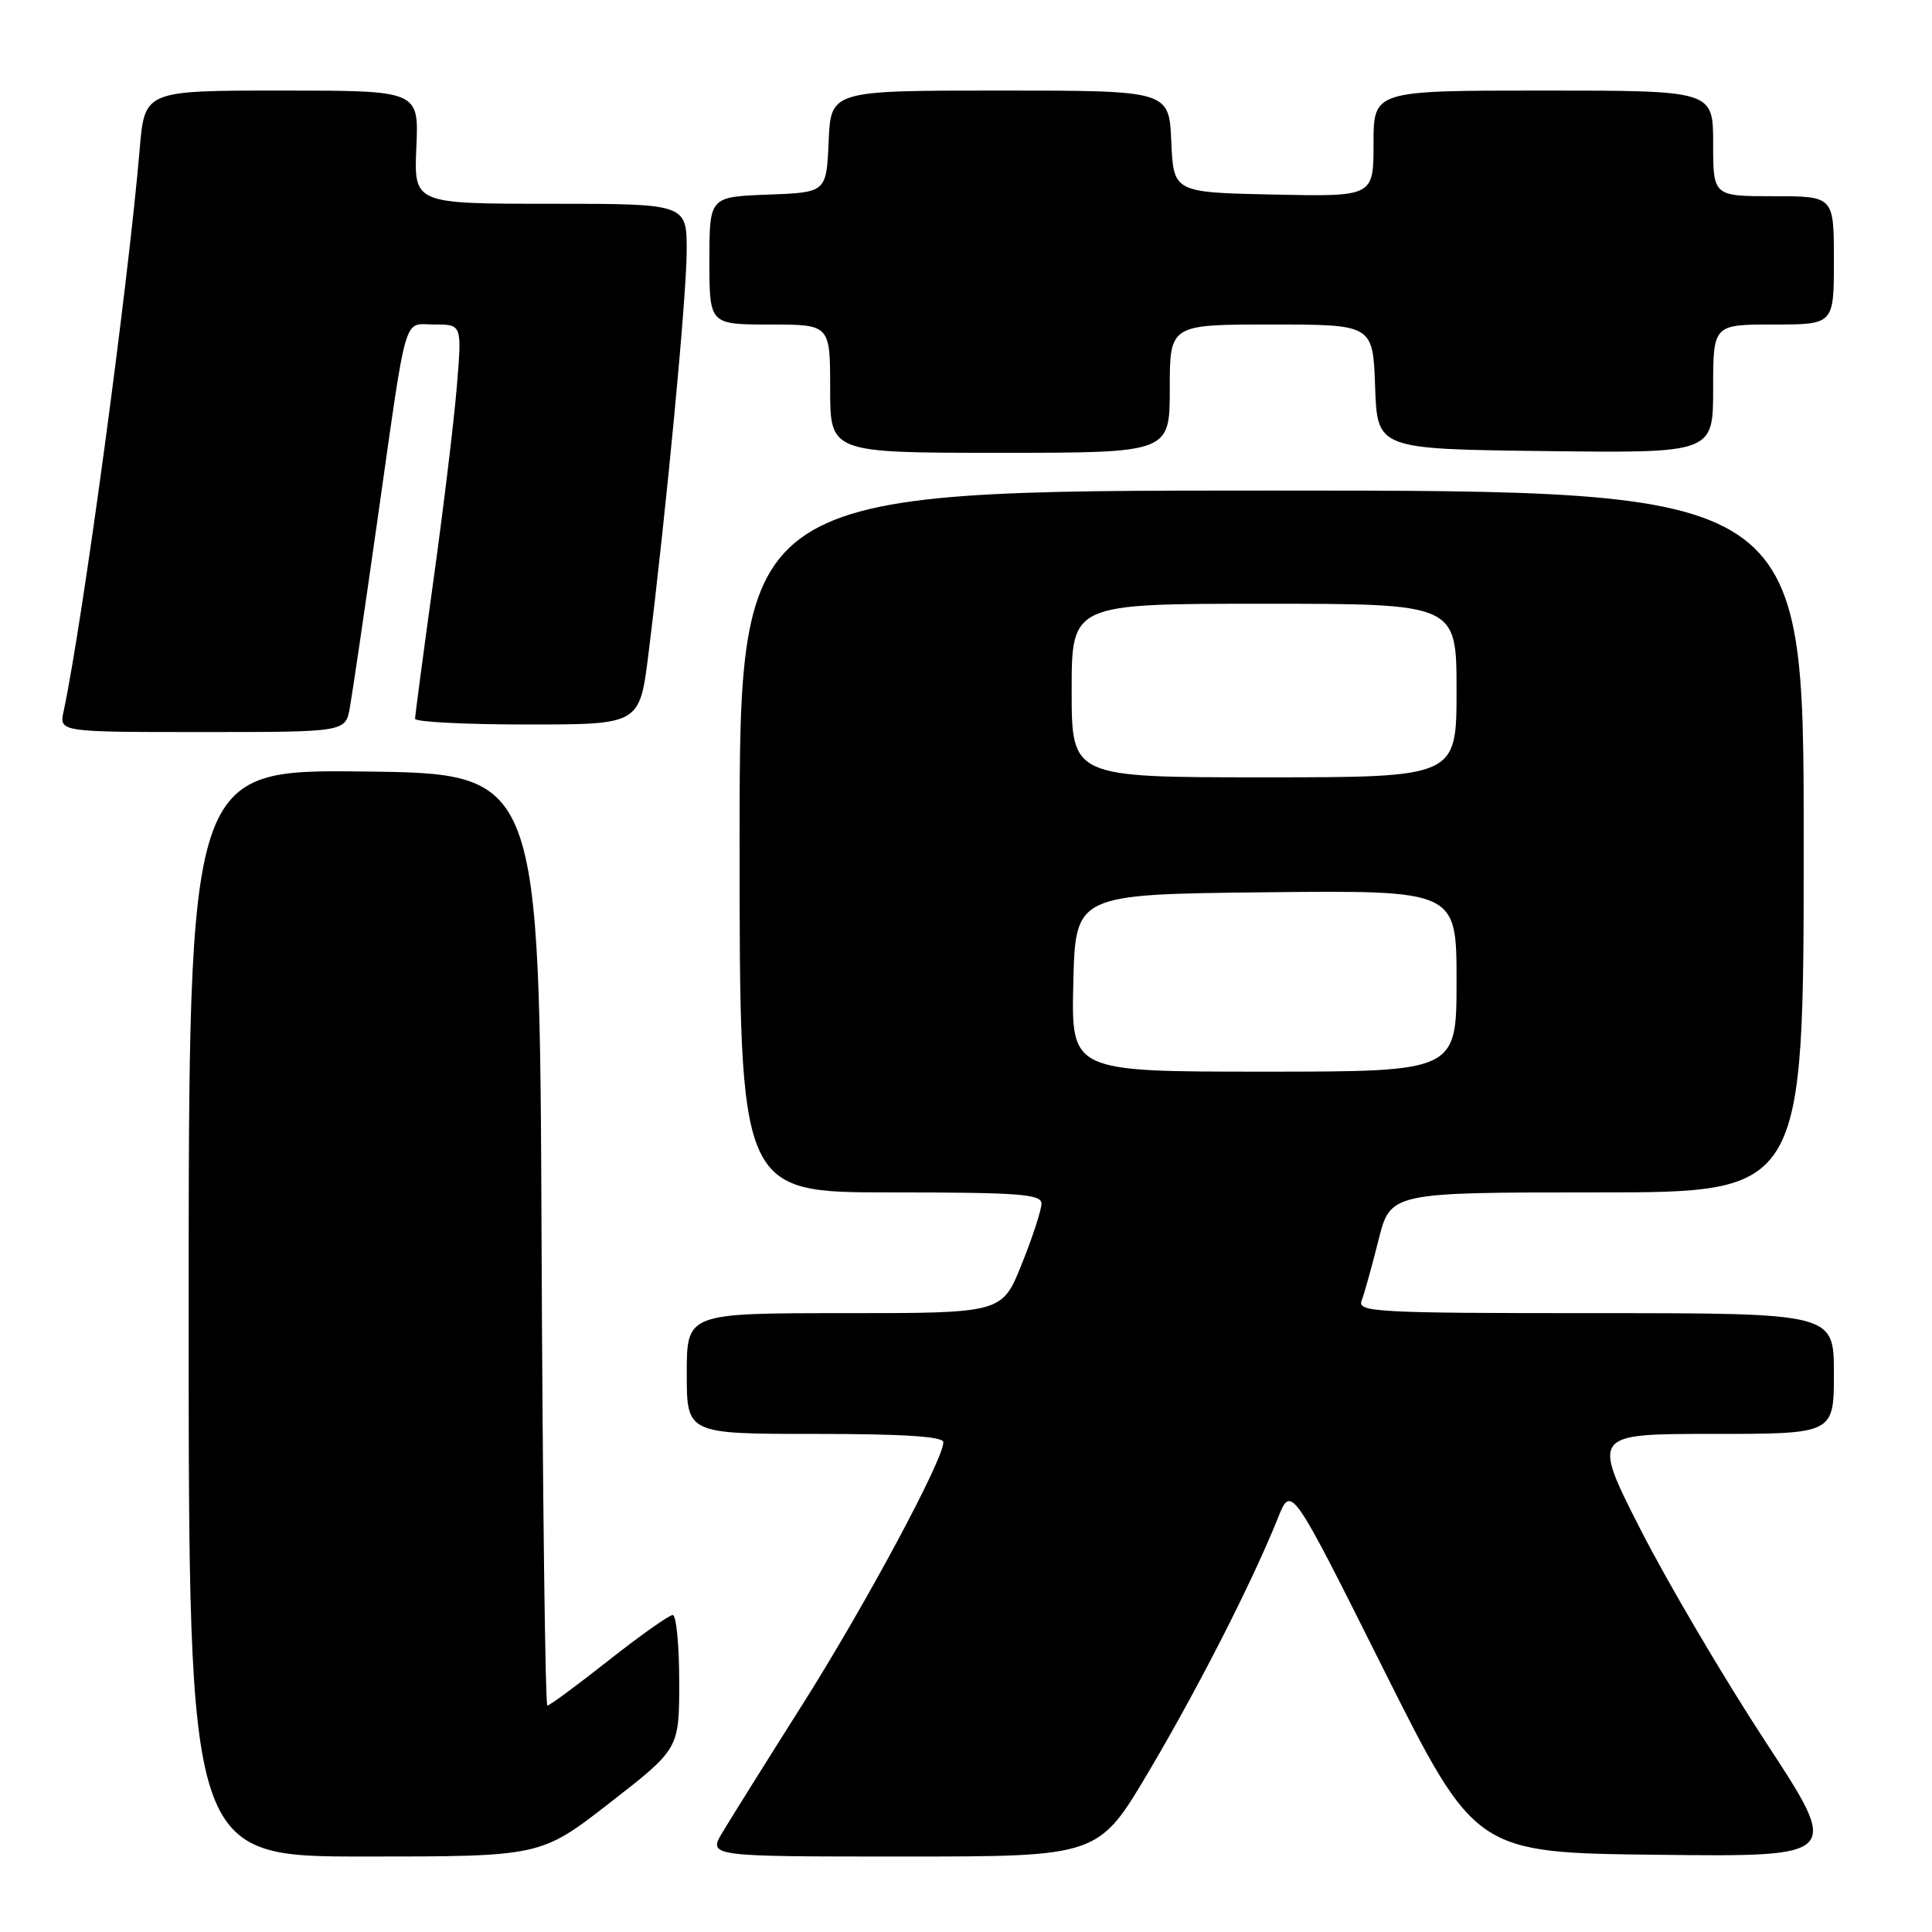 <?xml version="1.0" encoding="UTF-8" standalone="no"?>
<!DOCTYPE svg PUBLIC "-//W3C//DTD SVG 1.1//EN" "http://www.w3.org/Graphics/SVG/1.1/DTD/svg11.dtd" >
<svg xmlns="http://www.w3.org/2000/svg" xmlns:xlink="http://www.w3.org/1999/xlink" version="1.1" viewBox="0 0 256 256">
 <g >
 <path fill="currentColor"
d=" M 80.83 238.86 C 90.00 231.73 90.00 231.73 90.00 222.86 C 90.00 217.99 89.61 214.00 89.14 214.00 C 88.66 214.00 84.85 216.70 80.66 220.00 C 76.48 223.30 72.82 226.00 72.53 226.00 C 72.25 226.00 71.90 198.21 71.76 164.25 C 71.50 102.50 71.50 102.50 48.25 102.23 C 25.00 101.96 25.00 101.96 25.00 173.98 C 25.00 246.00 25.00 246.00 48.33 246.00 C 71.66 246.00 71.66 246.00 80.83 238.86 Z  M 152.21 234.75 C 158.80 223.62 165.94 209.61 169.34 201.12 C 171.09 196.74 171.09 196.74 183.29 221.12 C 195.50 245.50 195.50 245.50 219.72 245.77 C 243.94 246.04 243.94 246.04 233.93 230.77 C 228.43 222.37 221.00 209.76 217.42 202.75 C 210.93 190.00 210.93 190.00 226.96 190.00 C 243.00 190.00 243.00 190.00 243.00 182.00 C 243.00 174.00 243.00 174.00 211.39 174.00 C 182.41 174.00 179.84 173.86 180.42 172.35 C 180.77 171.44 181.77 167.84 182.65 164.35 C 184.24 158.00 184.24 158.00 211.62 158.00 C 239.00 158.00 239.00 158.00 239.00 111.50 C 239.00 65.00 239.00 65.00 168.50 65.00 C 98.00 65.00 98.00 65.00 98.00 111.50 C 98.00 158.00 98.00 158.00 118.00 158.00 C 135.05 158.00 138.00 158.22 138.00 159.49 C 138.00 160.31 136.83 163.91 135.39 167.49 C 132.79 174.00 132.79 174.00 111.89 174.00 C 91.00 174.00 91.00 174.00 91.00 182.00 C 91.00 190.00 91.00 190.00 108.00 190.00 C 119.72 190.00 125.00 190.34 125.00 191.10 C 125.00 193.43 114.73 212.56 106.41 225.73 C 101.62 233.30 96.83 240.96 95.76 242.75 C 93.80 246.00 93.80 246.00 119.68 246.00 C 145.55 246.00 145.55 246.00 152.21 234.75 Z  M 46.36 93.75 C 46.68 91.96 48.32 80.83 50.00 69.00 C 54.04 40.63 53.34 43.00 57.62 43.00 C 61.21 43.00 61.21 43.00 60.53 51.25 C 60.15 55.79 58.76 67.37 57.42 76.99 C 56.09 86.61 55.00 94.83 55.00 95.24 C 55.00 95.66 61.69 96.00 69.88 96.00 C 84.75 96.00 84.75 96.00 85.91 86.75 C 88.26 67.91 90.98 39.31 90.99 33.25 C 91.00 27.00 91.00 27.00 72.92 27.00 C 54.84 27.00 54.84 27.00 55.17 19.50 C 55.50 12.00 55.50 12.00 37.34 12.00 C 19.17 12.00 19.17 12.00 18.51 19.75 C 16.96 38.00 10.94 82.49 8.43 94.25 C 7.84 97.00 7.84 97.00 26.81 97.00 C 45.78 97.00 45.78 97.00 46.36 93.75 Z  M 155.00 51.50 C 155.00 43.00 155.00 43.00 168.46 43.00 C 181.92 43.00 181.92 43.00 182.21 51.25 C 182.50 59.50 182.50 59.50 204.75 59.77 C 227.00 60.04 227.00 60.04 227.00 51.52 C 227.00 43.00 227.00 43.00 235.00 43.00 C 243.00 43.00 243.00 43.00 243.00 34.50 C 243.00 26.00 243.00 26.00 235.00 26.00 C 227.00 26.00 227.00 26.00 227.00 19.00 C 227.00 12.00 227.00 12.00 204.50 12.00 C 182.00 12.00 182.00 12.00 182.00 19.03 C 182.00 26.06 182.00 26.06 168.75 25.78 C 155.50 25.50 155.50 25.50 155.20 18.75 C 154.91 12.00 154.91 12.00 132.50 12.00 C 110.09 12.00 110.09 12.00 109.80 18.75 C 109.50 25.50 109.50 25.50 101.75 25.79 C 94.00 26.08 94.00 26.08 94.00 34.54 C 94.00 43.00 94.00 43.00 102.00 43.00 C 110.00 43.00 110.00 43.00 110.00 51.50 C 110.00 60.00 110.00 60.00 132.50 60.00 C 155.00 60.00 155.00 60.00 155.00 51.50 Z  M 142.22 130.25 C 142.50 118.50 142.50 118.50 167.75 118.23 C 193.00 117.97 193.00 117.97 193.00 129.98 C 193.00 142.00 193.00 142.00 167.47 142.00 C 141.94 142.00 141.94 142.00 142.22 130.25 Z  M 142.00 91.50 C 142.00 80.00 142.00 80.00 167.50 80.00 C 193.00 80.00 193.00 80.00 193.00 91.50 C 193.00 103.00 193.00 103.00 167.50 103.00 C 142.00 103.00 142.00 103.00 142.00 91.50 Z "/>
</g>
</svg>